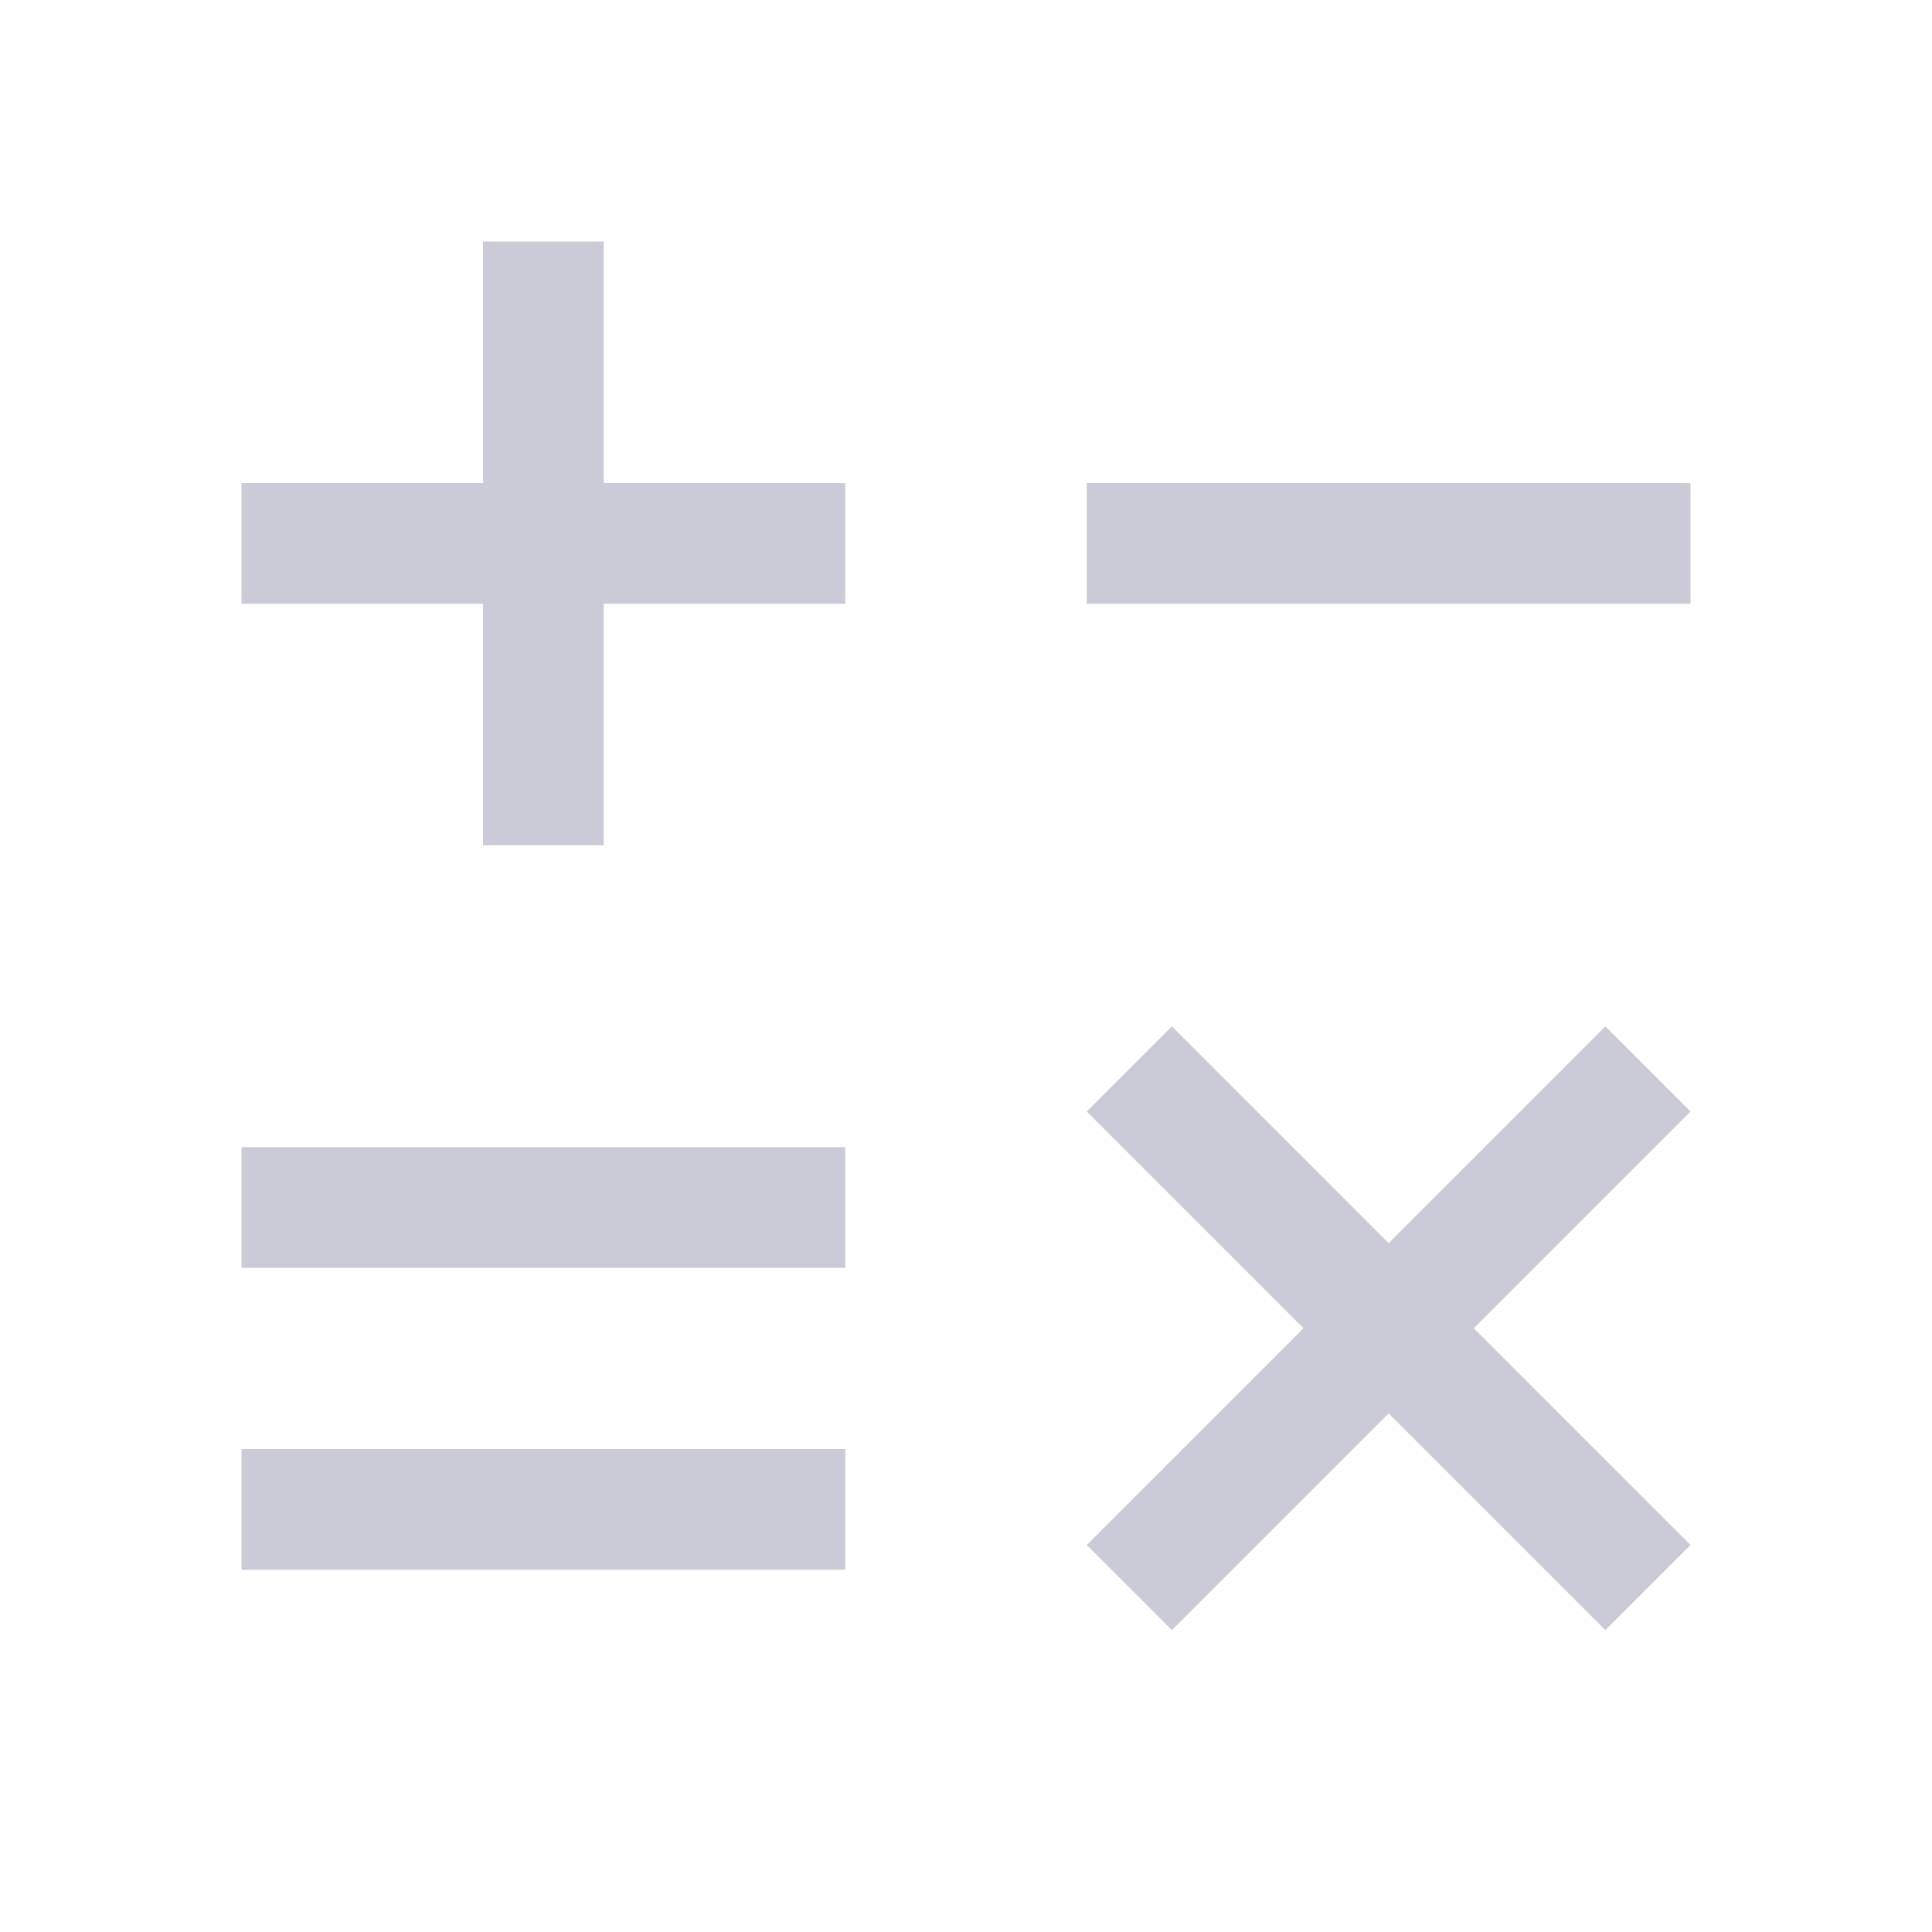 <svg width="16" height="16" viewBox="0 0 16 16" fill="none" xmlns="http://www.w3.org/2000/svg">
<path fill-rule="evenodd" clip-rule="evenodd" d="M7 4H5V2H4V4H2V5H4V7H5V5H7V4ZM7 9.5H2V10.5H7V9.5ZM2 12H7V13H2V12ZM14 4H9V5H14V4ZM14 9.205L12.205 11L14 12.795L13.295 13.5L11.5 11.705L9.705 13.5L9 12.795L10.795 11L9 9.205L9.705 8.5L11.5 10.295L13.295 8.5L14 9.205Z" fill="#CBCBD7"/>
</svg>
